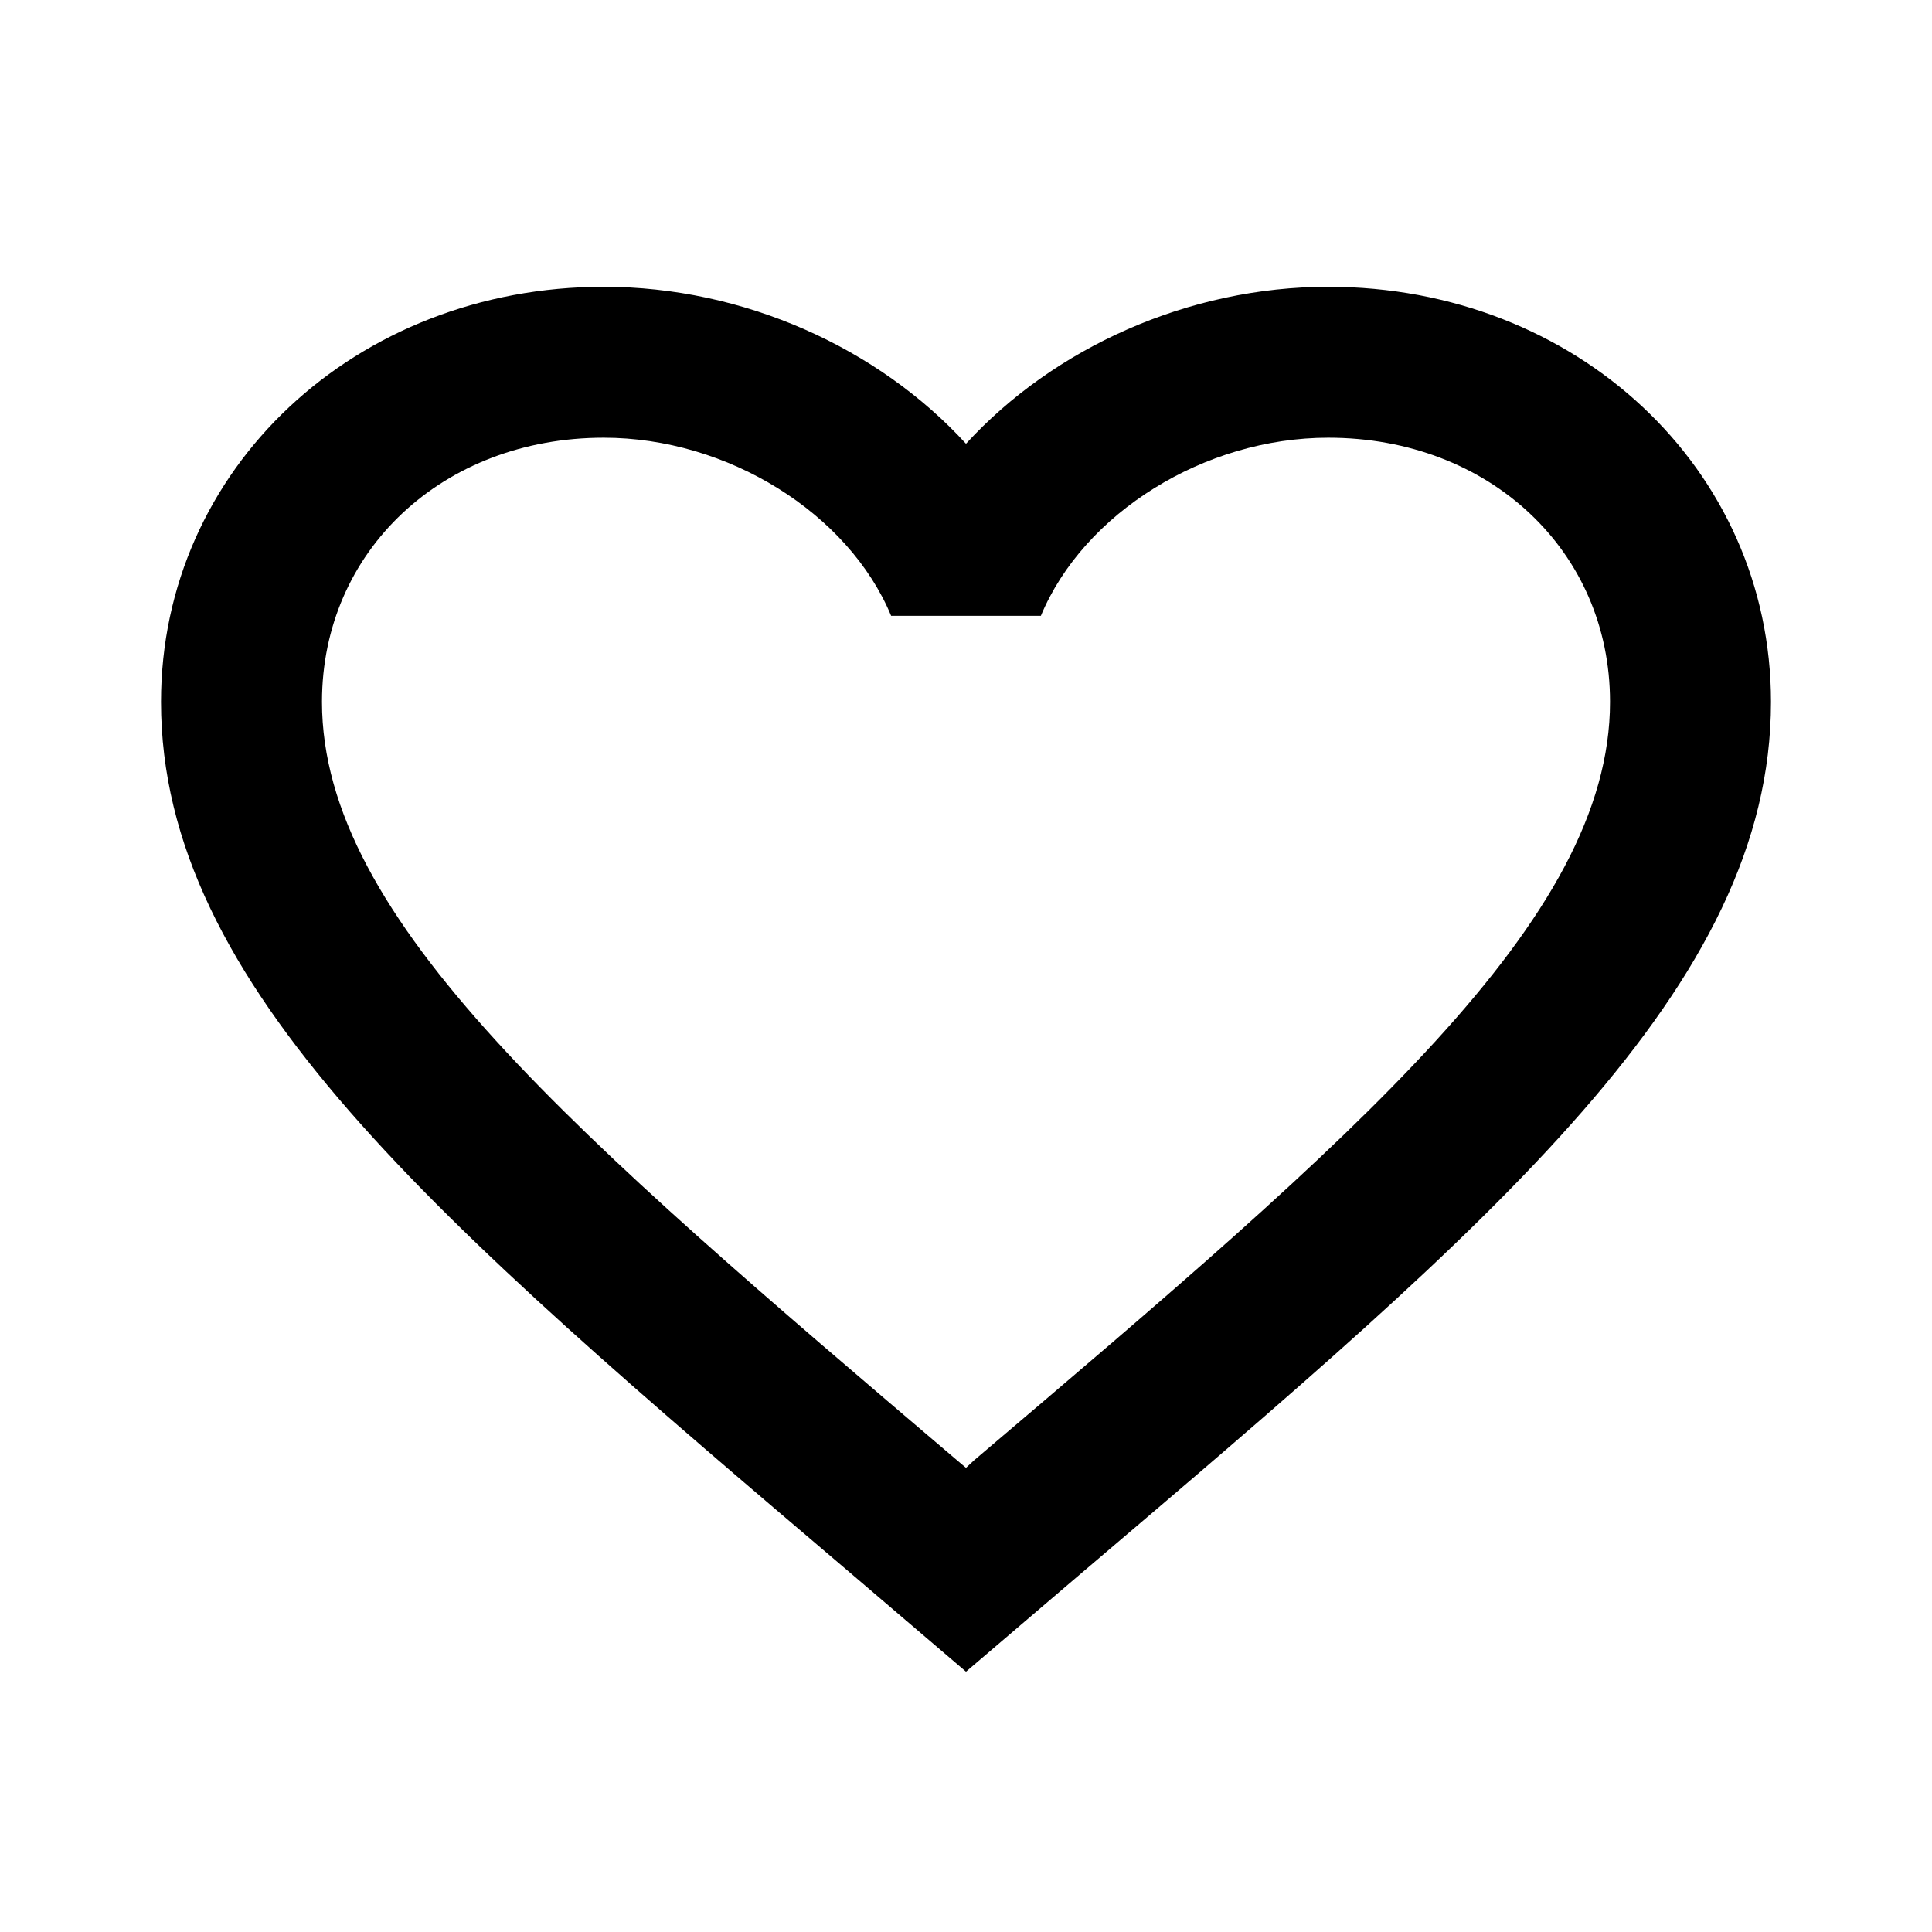 <svg width="32" height="32" viewBox="0 0 32 32" fill="none" xmlns="http://www.w3.org/2000/svg">
<path d="M16.133 24.188L16 24.312L15.853 24.188C9.52 18.8 5.333 15.238 5.333 11.625C5.333 9.125 7.333 7.25 10 7.25C12.053 7.25 14.053 8.5 14.76 10.2H17.24C17.947 8.5 19.947 7.25 22 7.25C24.667 7.25 26.667 9.125 26.667 11.625C26.667 15.238 22.48 18.8 16.133 24.188ZM22 4.75C19.68 4.75 17.453 5.763 16 7.35C14.547 5.763 12.32 4.75 10 4.75C5.893 4.75 2.667 7.763 2.667 11.625C2.667 16.337 7.2 20.2 14.067 26.038L16 27.688L17.933 26.038C24.8 20.2 29.333 16.337 29.333 11.625C29.333 7.763 26.107 4.75 22 4.75Z" fill="black"/>
</svg>
